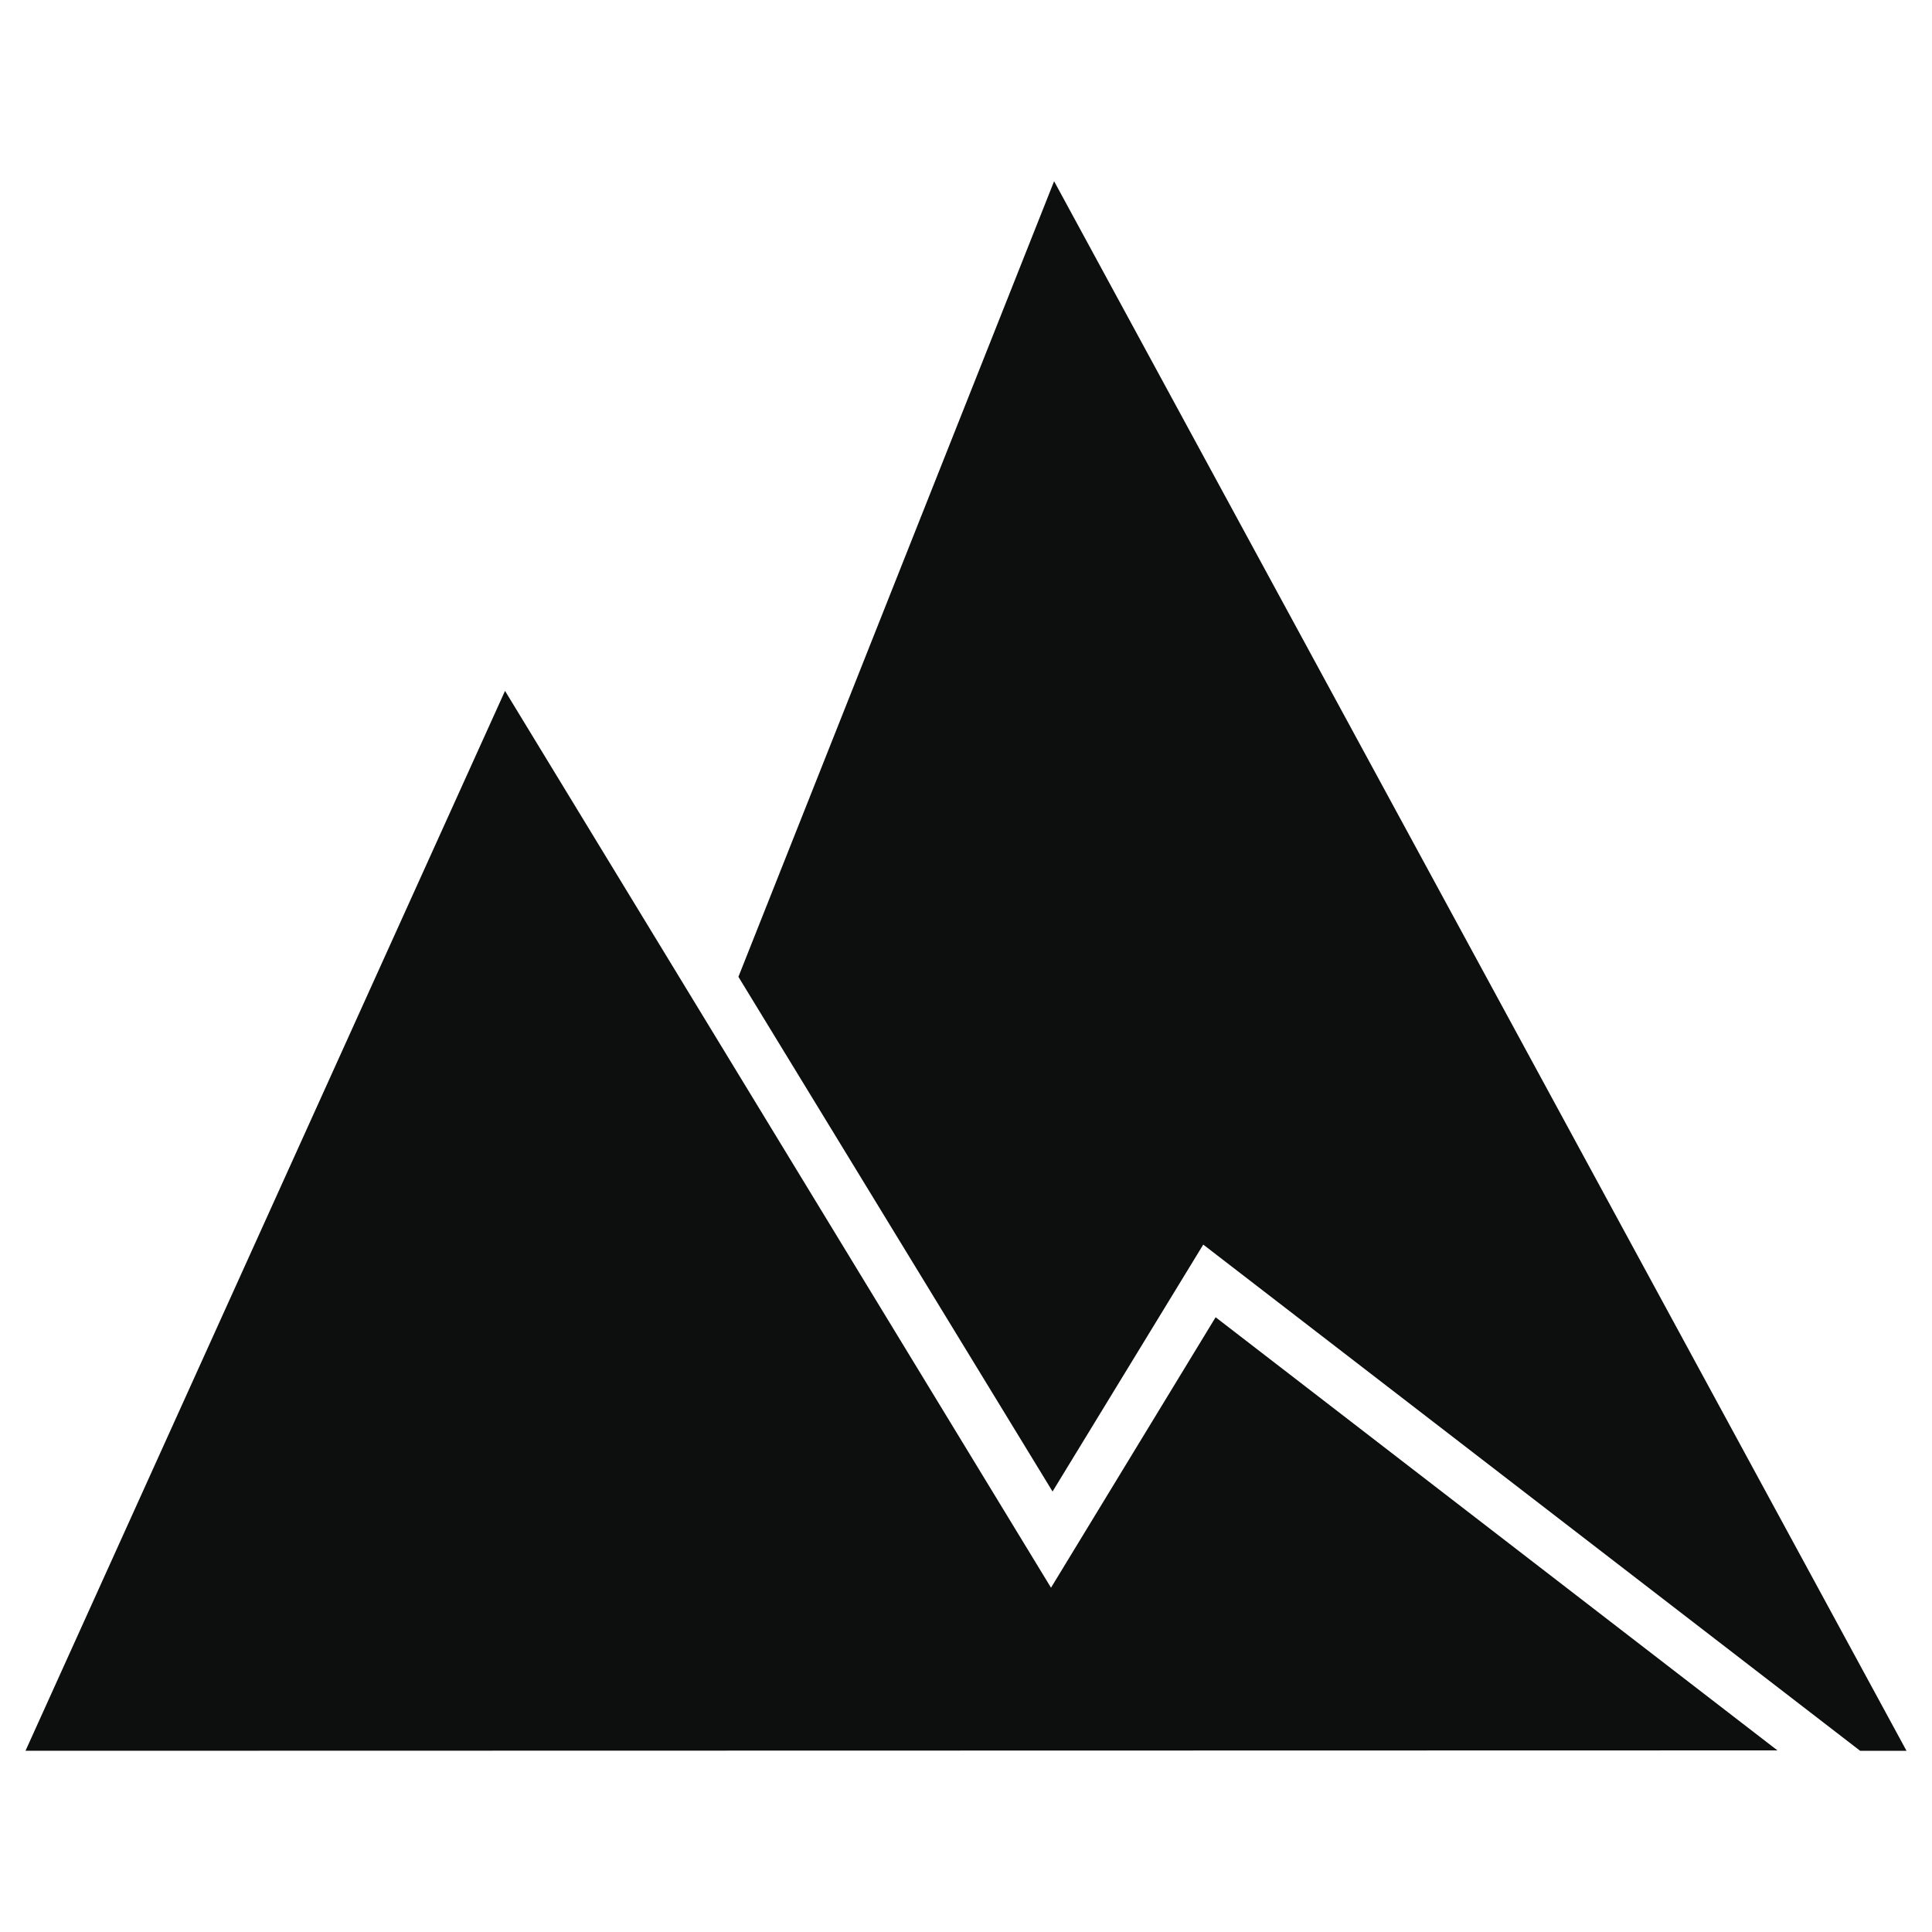 <svg height="50" viewBox="0 0 50 50" width="50" xmlns="http://www.w3.org/2000/svg"><path d="m.66 45.31 12.41-27.43 14.13 23.21 4.26-7 14.54 11.21zm47.48 0-17-13.1-3.9 6.39-8.13-13.32 8.17-20.59 22.06 40.62z" fill="#0d0e0e"/></svg>